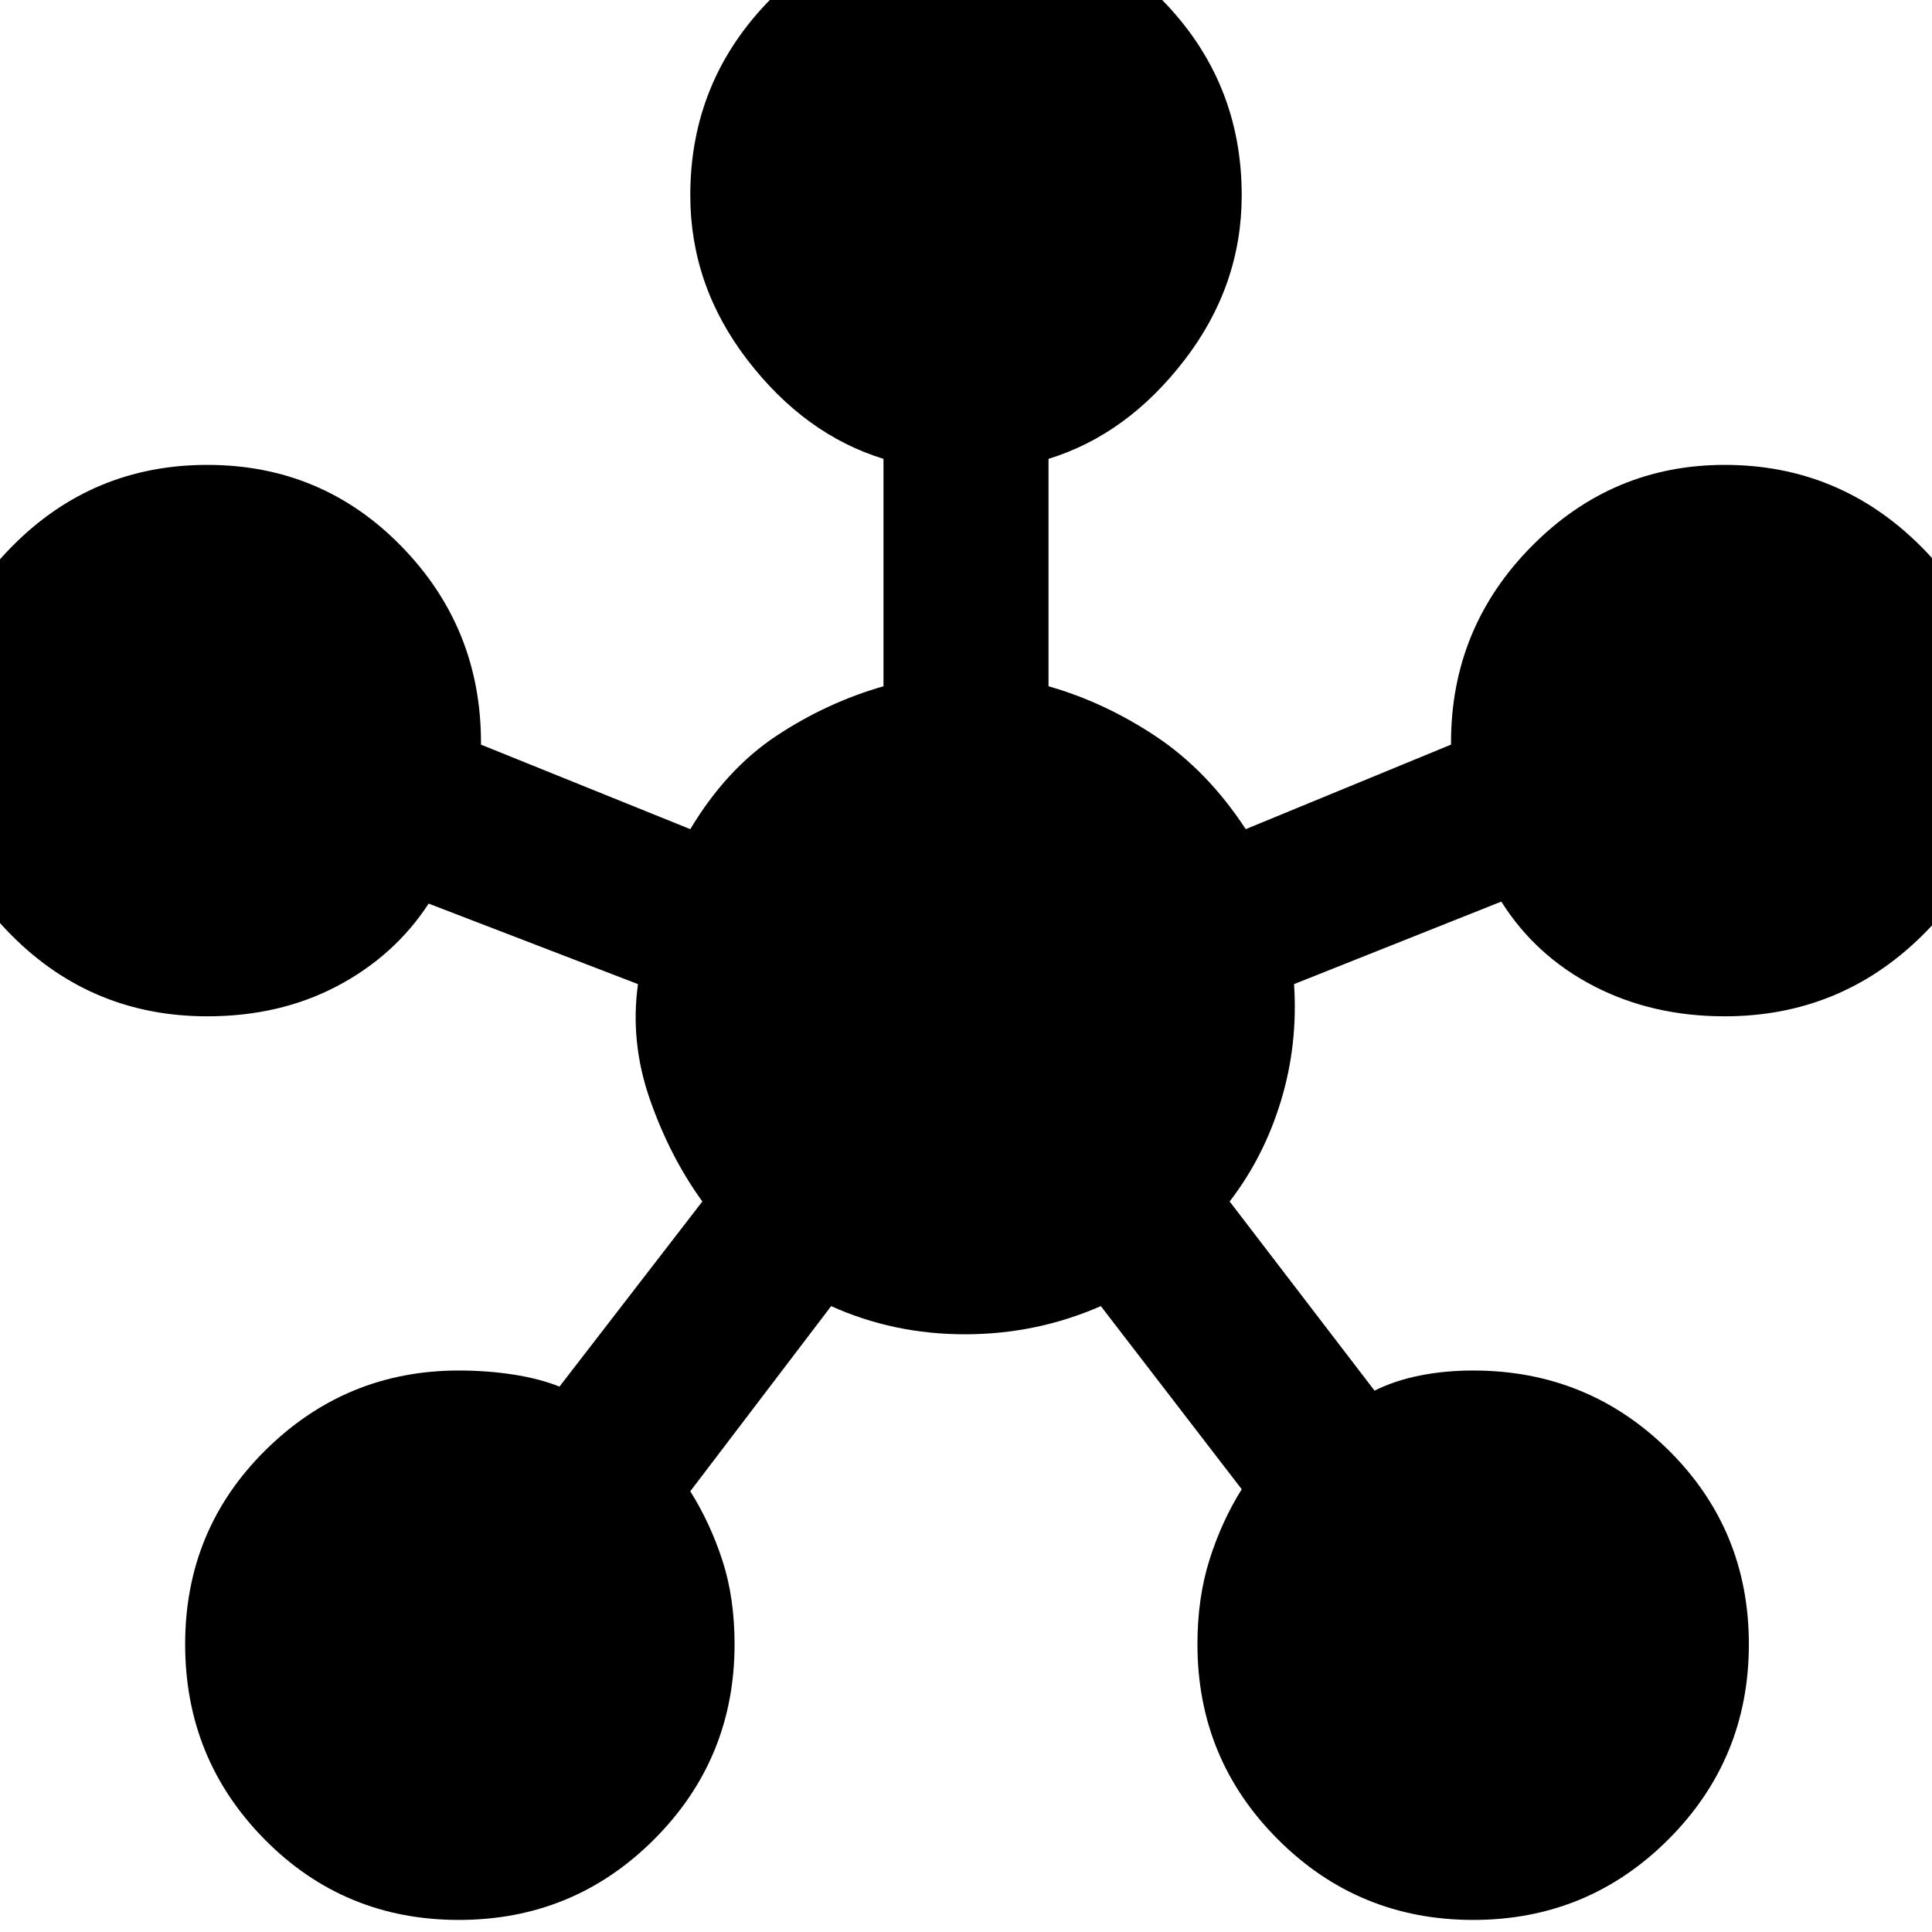 <svg xmlns="http://www.w3.org/2000/svg" height="48" width="48"><path d="M11.4 47.7Q8.55 47.7 6.575 45.7Q4.6 43.7 4.6 40.85Q4.6 38 6.6 36.025Q8.6 34.05 11.4 34.05Q12.1 34.05 12.75 34.15Q13.4 34.25 13.9 34.45L17.45 29.85Q16.65 28.75 16.15 27.325Q15.65 25.9 15.85 24.45L10.65 22.45Q9.8 23.75 8.375 24.5Q6.95 25.25 5.15 25.25Q2.3 25.25 0.3 23.25Q-1.7 21.25 -1.7 18.45Q-1.7 15.6 0.3 13.575Q2.3 11.55 5.15 11.55Q8 11.55 9.975 13.575Q11.95 15.6 11.95 18.45Q11.95 18.4 11.95 18.5Q11.95 18.6 11.95 18.5L17.15 20.6Q18.05 19.1 19.3 18.275Q20.55 17.45 21.95 17.05V11.4Q20 10.8 18.575 8.95Q17.15 7.1 17.15 4.85Q17.15 2 19.15 -0.025Q21.15 -2.05 24 -2.05Q26.85 -2.05 28.85 -0.025Q30.85 2 30.85 4.85Q30.85 7.1 29.425 8.95Q28 10.8 26.05 11.4V17.05Q27.45 17.45 28.725 18.3Q30 19.15 30.95 20.6L36.05 18.5Q36.05 18.6 36.05 18.5Q36.05 18.4 36.05 18.45Q36.05 15.6 38.05 13.575Q40.05 11.55 42.85 11.55Q45.7 11.55 47.725 13.575Q49.75 15.6 49.75 18.45Q49.75 21.3 47.725 23.275Q45.7 25.25 42.85 25.25Q41.05 25.25 39.6 24.5Q38.15 23.75 37.3 22.4L32.15 24.45Q32.25 25.95 31.825 27.35Q31.4 28.75 30.55 29.85L34.15 34.55Q34.65 34.3 35.275 34.175Q35.9 34.05 36.6 34.05Q39.45 34.05 41.45 36.025Q43.45 38 43.45 40.85Q43.45 43.7 41.45 45.7Q39.45 47.7 36.6 47.7Q33.75 47.7 31.75 45.7Q29.75 43.7 29.75 40.85Q29.75 39.7 30.05 38.75Q30.35 37.8 30.85 37L27.35 32.45Q25.75 33.15 23.975 33.15Q22.2 33.15 20.65 32.45L17.15 37.05Q17.65 37.85 17.95 38.775Q18.25 39.7 18.25 40.85Q18.25 43.7 16.25 45.7Q14.25 47.7 11.4 47.7Z"/></svg>